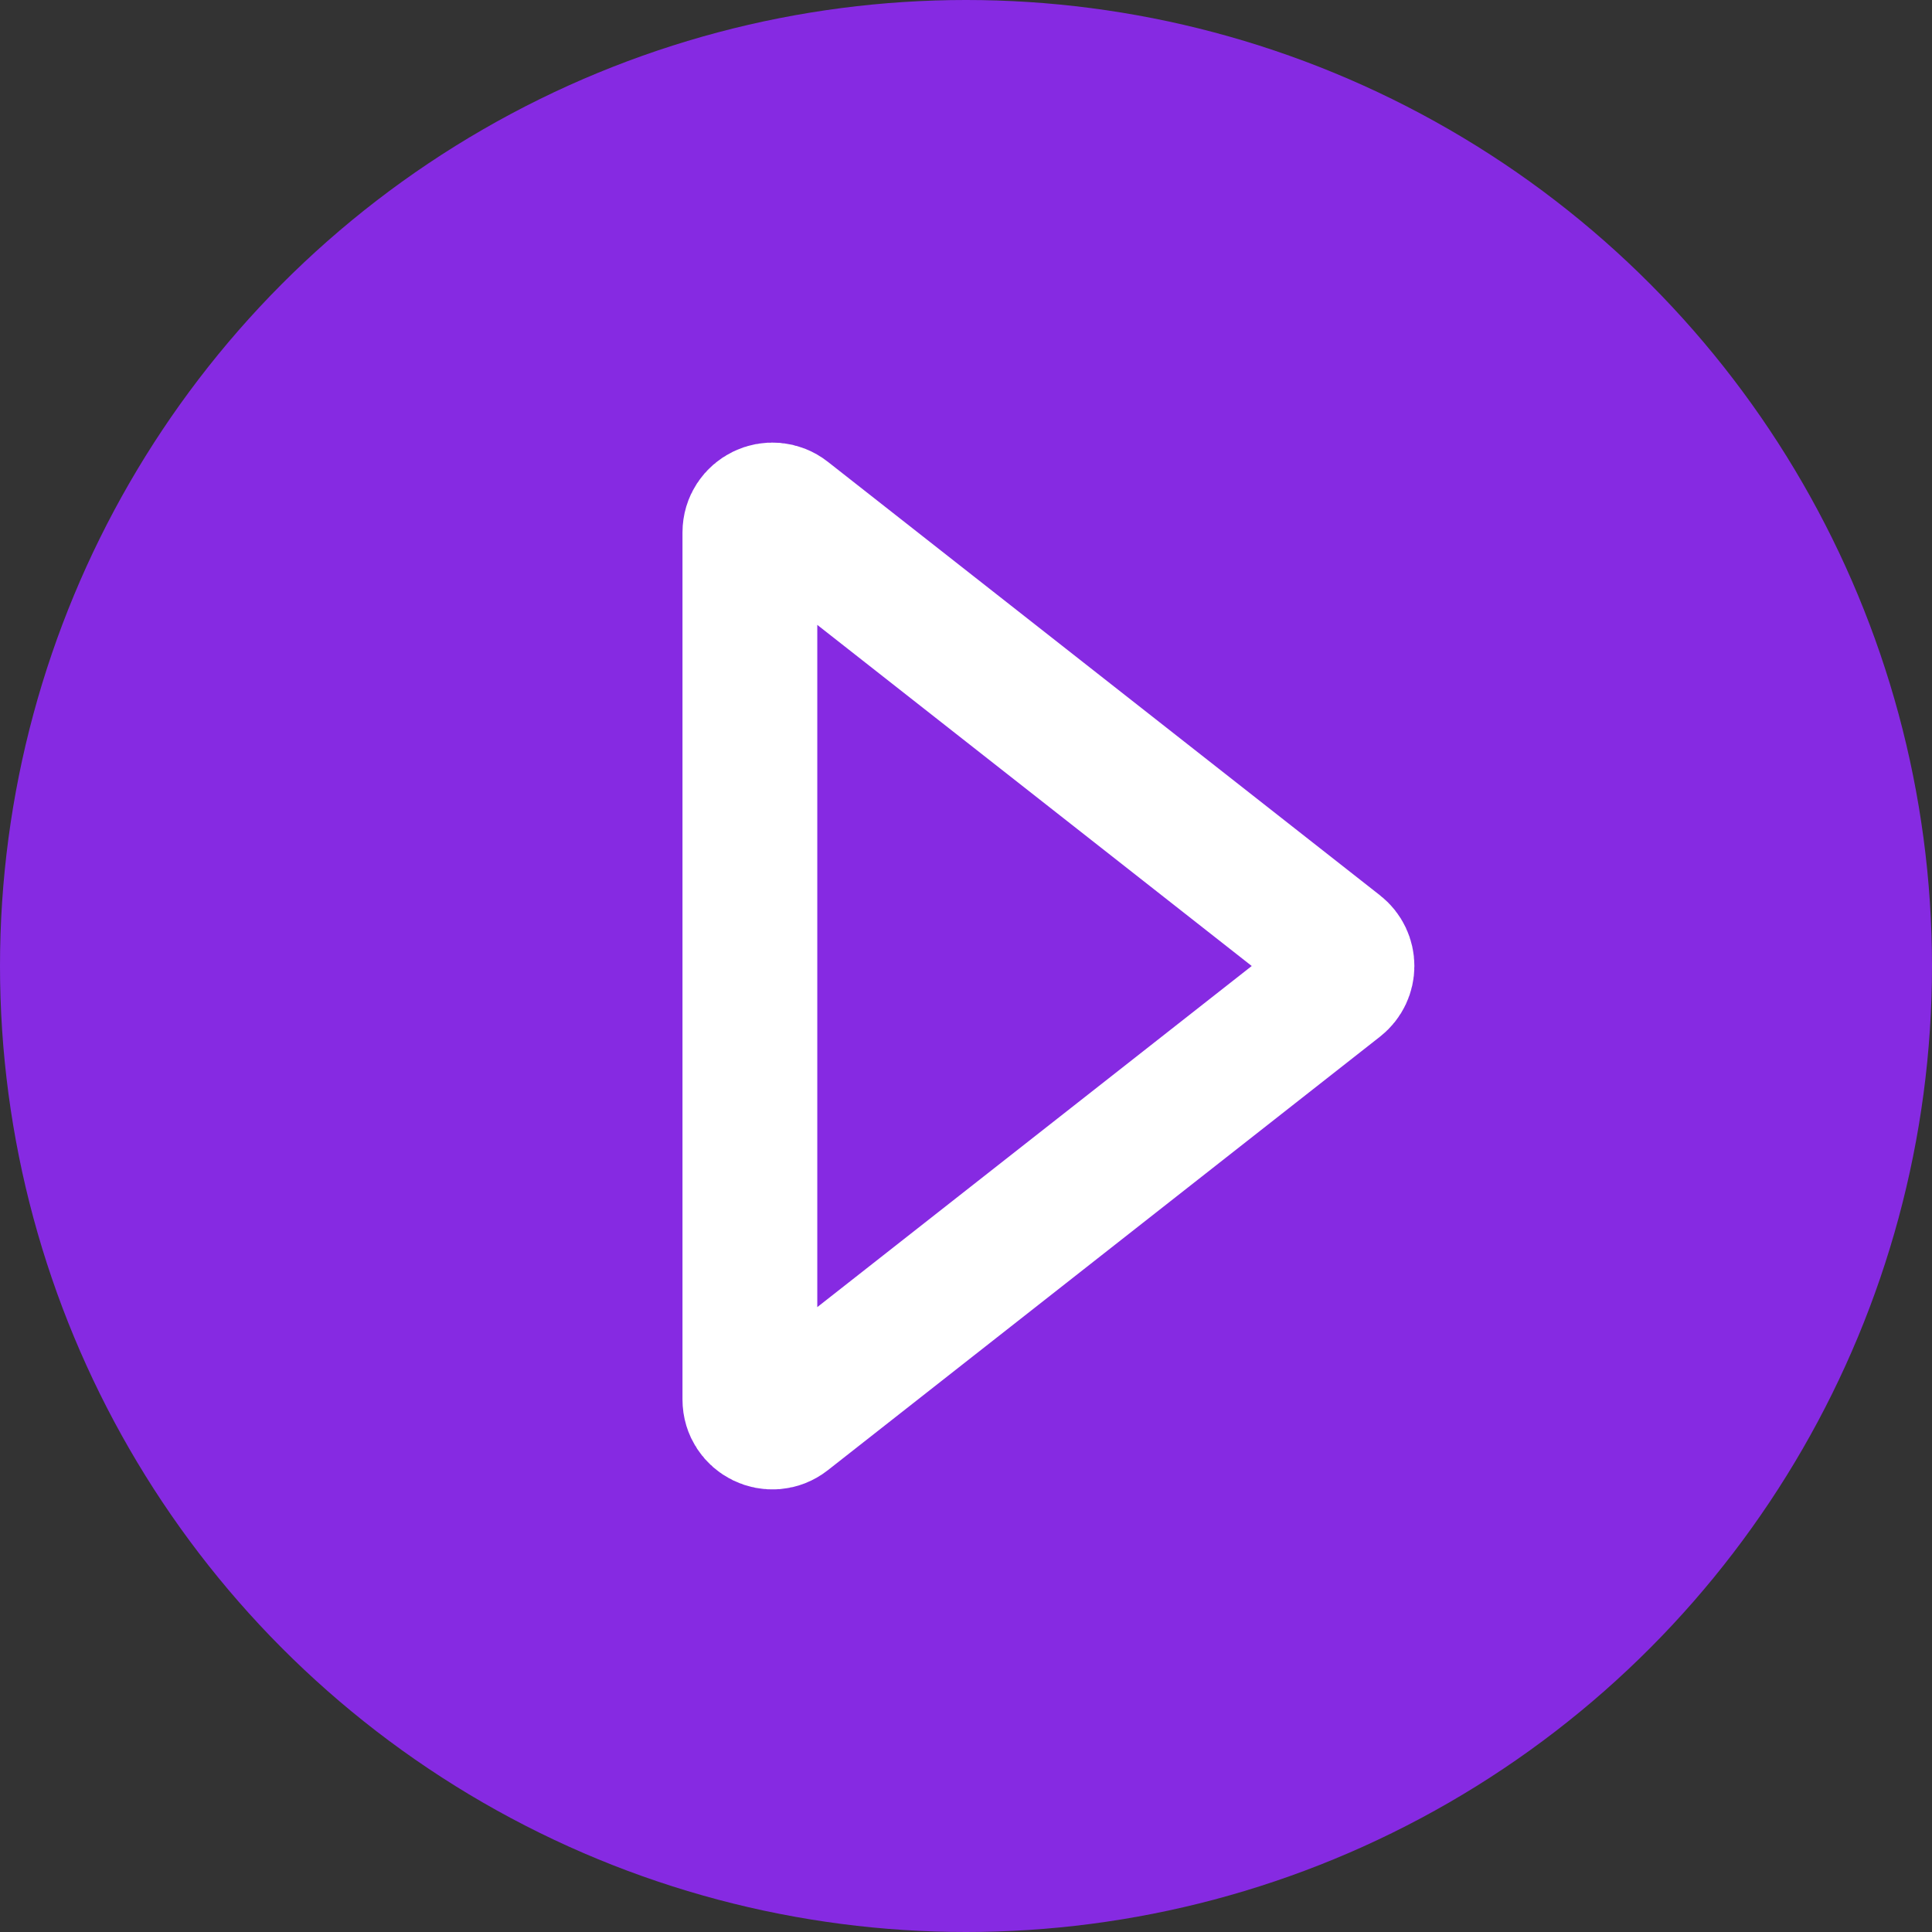 <svg width="43" height="43" viewBox="0 0 43 43" fill="none" xmlns="http://www.w3.org/2000/svg">
<rect x="0" y="0" width="43" height="43" fill="#333333" stroke="none"/>
<circle cx="21.5" cy="21.5" r="21.5" fill="#862AE2"/>
<path d="M29.788 21.107C30.043 21.307 30.043 21.693 29.788 21.893L17.499 31.542C17.171 31.8 16.69 31.566 16.69 31.149V11.851C16.69 11.434 17.171 11.2 17.499 11.458L29.788 21.107Z" stroke="white" stroke-width="3"/>
</svg>
